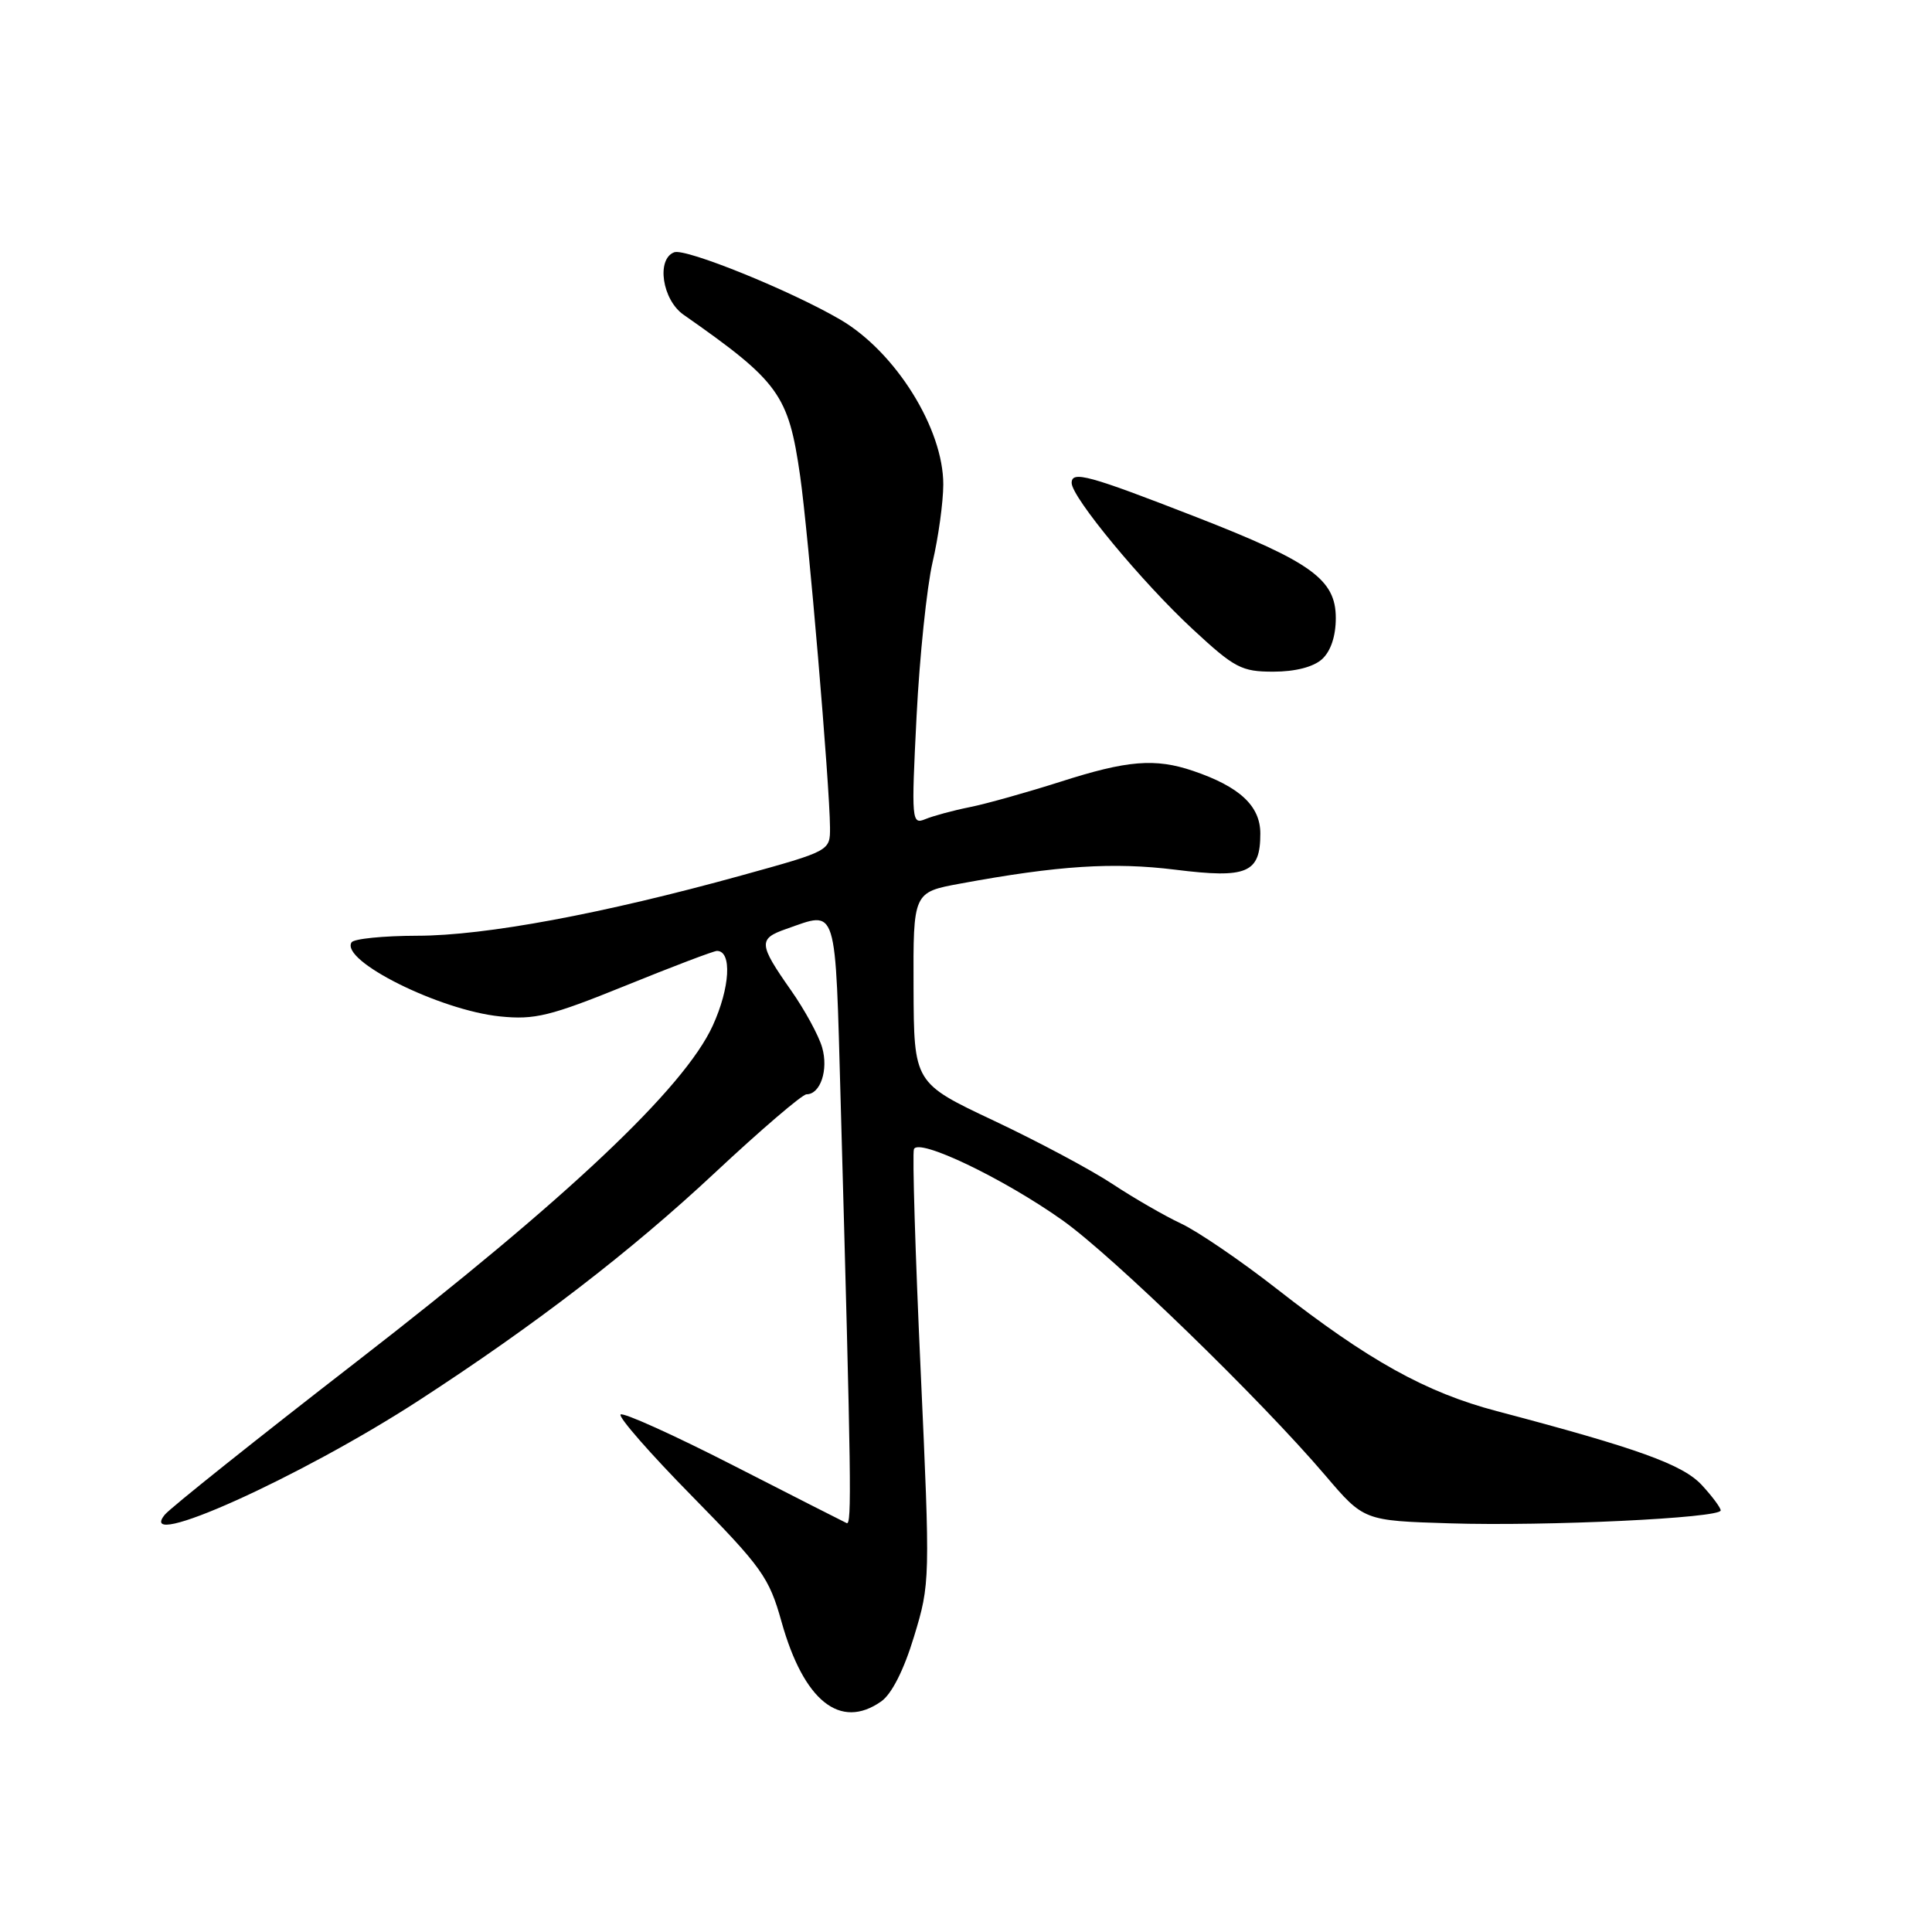 <?xml version="1.0" encoding="UTF-8" standalone="no"?>
<!DOCTYPE svg PUBLIC "-//W3C//DTD SVG 1.1//EN" "http://www.w3.org/Graphics/SVG/1.1/DTD/svg11.dtd" >
<svg xmlns="http://www.w3.org/2000/svg" xmlns:xlink="http://www.w3.org/1999/xlink" version="1.1" viewBox="0 0 256 256">
 <g >
 <path fill="currentColor"
d=" M 116.76 225.45 C 118.15 224.48 119.77 221.29 121.12 216.83 C 123.25 209.83 123.26 209.40 121.99 181.57 C 121.28 166.08 120.88 152.90 121.10 152.28 C 121.65 150.73 132.94 156.13 140.78 161.69 C 147.43 166.41 167.04 185.44 175.61 195.50 C 180.72 201.50 180.72 201.50 192.11 201.85 C 204.93 202.25 228.00 201.15 228.00 200.14 C 228.00 199.78 226.87 198.26 225.49 196.77 C 222.96 194.05 217.05 191.92 198.33 186.98 C 188.92 184.50 181.33 180.28 169.14 170.75 C 164.39 167.04 158.70 163.16 156.50 162.13 C 154.30 161.10 150.20 158.73 147.40 156.88 C 144.59 155.02 137.53 151.25 131.70 148.50 C 121.10 143.50 121.10 143.50 121.05 130.86 C 121.00 118.23 121.00 118.23 127.25 117.08 C 140.21 114.69 147.52 114.22 155.74 115.24 C 165.28 116.43 167.00 115.69 167.00 110.45 C 167.00 106.79 164.26 104.24 158.10 102.15 C 153.06 100.44 149.38 100.74 140.50 103.59 C 136.10 104.99 130.70 106.51 128.50 106.95 C 126.30 107.39 123.65 108.11 122.61 108.54 C 120.80 109.29 120.75 108.78 121.45 94.91 C 121.85 86.98 122.81 77.80 123.57 74.50 C 124.34 71.20 124.98 66.57 124.99 64.21 C 125.01 56.81 118.68 46.65 111.36 42.36 C 104.80 38.52 90.82 32.85 89.33 33.43 C 86.94 34.34 87.75 39.73 90.57 41.70 C 103.26 50.58 104.47 52.26 106.02 63.05 C 107.11 70.66 109.94 103.98 109.98 109.63 C 110.00 112.75 110.00 112.75 98.25 116.00 C 79.89 121.08 64.32 123.98 55.31 123.99 C 50.80 124.00 46.88 124.39 46.58 124.87 C 45.08 127.30 58.24 133.86 66.25 134.68 C 70.86 135.15 72.89 134.65 82.87 130.61 C 89.12 128.07 94.58 126.00 95.00 126.00 C 97.02 126.00 96.74 130.88 94.44 135.91 C 90.65 144.19 75.10 158.86 47.35 180.35 C 34.07 190.63 22.60 199.79 21.85 200.69 C 17.75 205.69 39.77 195.78 55.54 185.54 C 70.94 175.54 83.57 165.82 94.67 155.45 C 100.82 149.70 106.31 145.00 106.87 145.00 C 108.71 145.00 109.79 141.76 108.94 138.80 C 108.49 137.22 106.63 133.81 104.81 131.22 C 100.51 125.09 100.45 124.39 104.18 123.09 C 111.04 120.70 110.65 119.45 111.40 146.25 C 112.80 196.51 112.88 202.12 112.19 201.82 C 111.80 201.64 105.03 198.20 97.15 194.17 C 89.27 190.14 82.56 187.11 82.23 187.43 C 81.91 187.76 86.17 192.63 91.71 198.26 C 100.96 207.68 101.91 209.01 103.55 214.87 C 106.49 225.39 111.33 229.26 116.76 225.45 Z  M 175.17 87.35 C 176.33 86.30 177.00 84.30 177.00 81.90 C 177.00 76.79 173.80 74.47 158.50 68.51 C 144.22 62.95 142.00 62.34 142.00 63.99 C 142.00 65.89 151.34 77.17 158.06 83.39 C 163.59 88.52 164.51 89.00 168.73 89.00 C 171.62 89.00 174.03 88.38 175.17 87.35 Z "/>
</g>
</svg>
